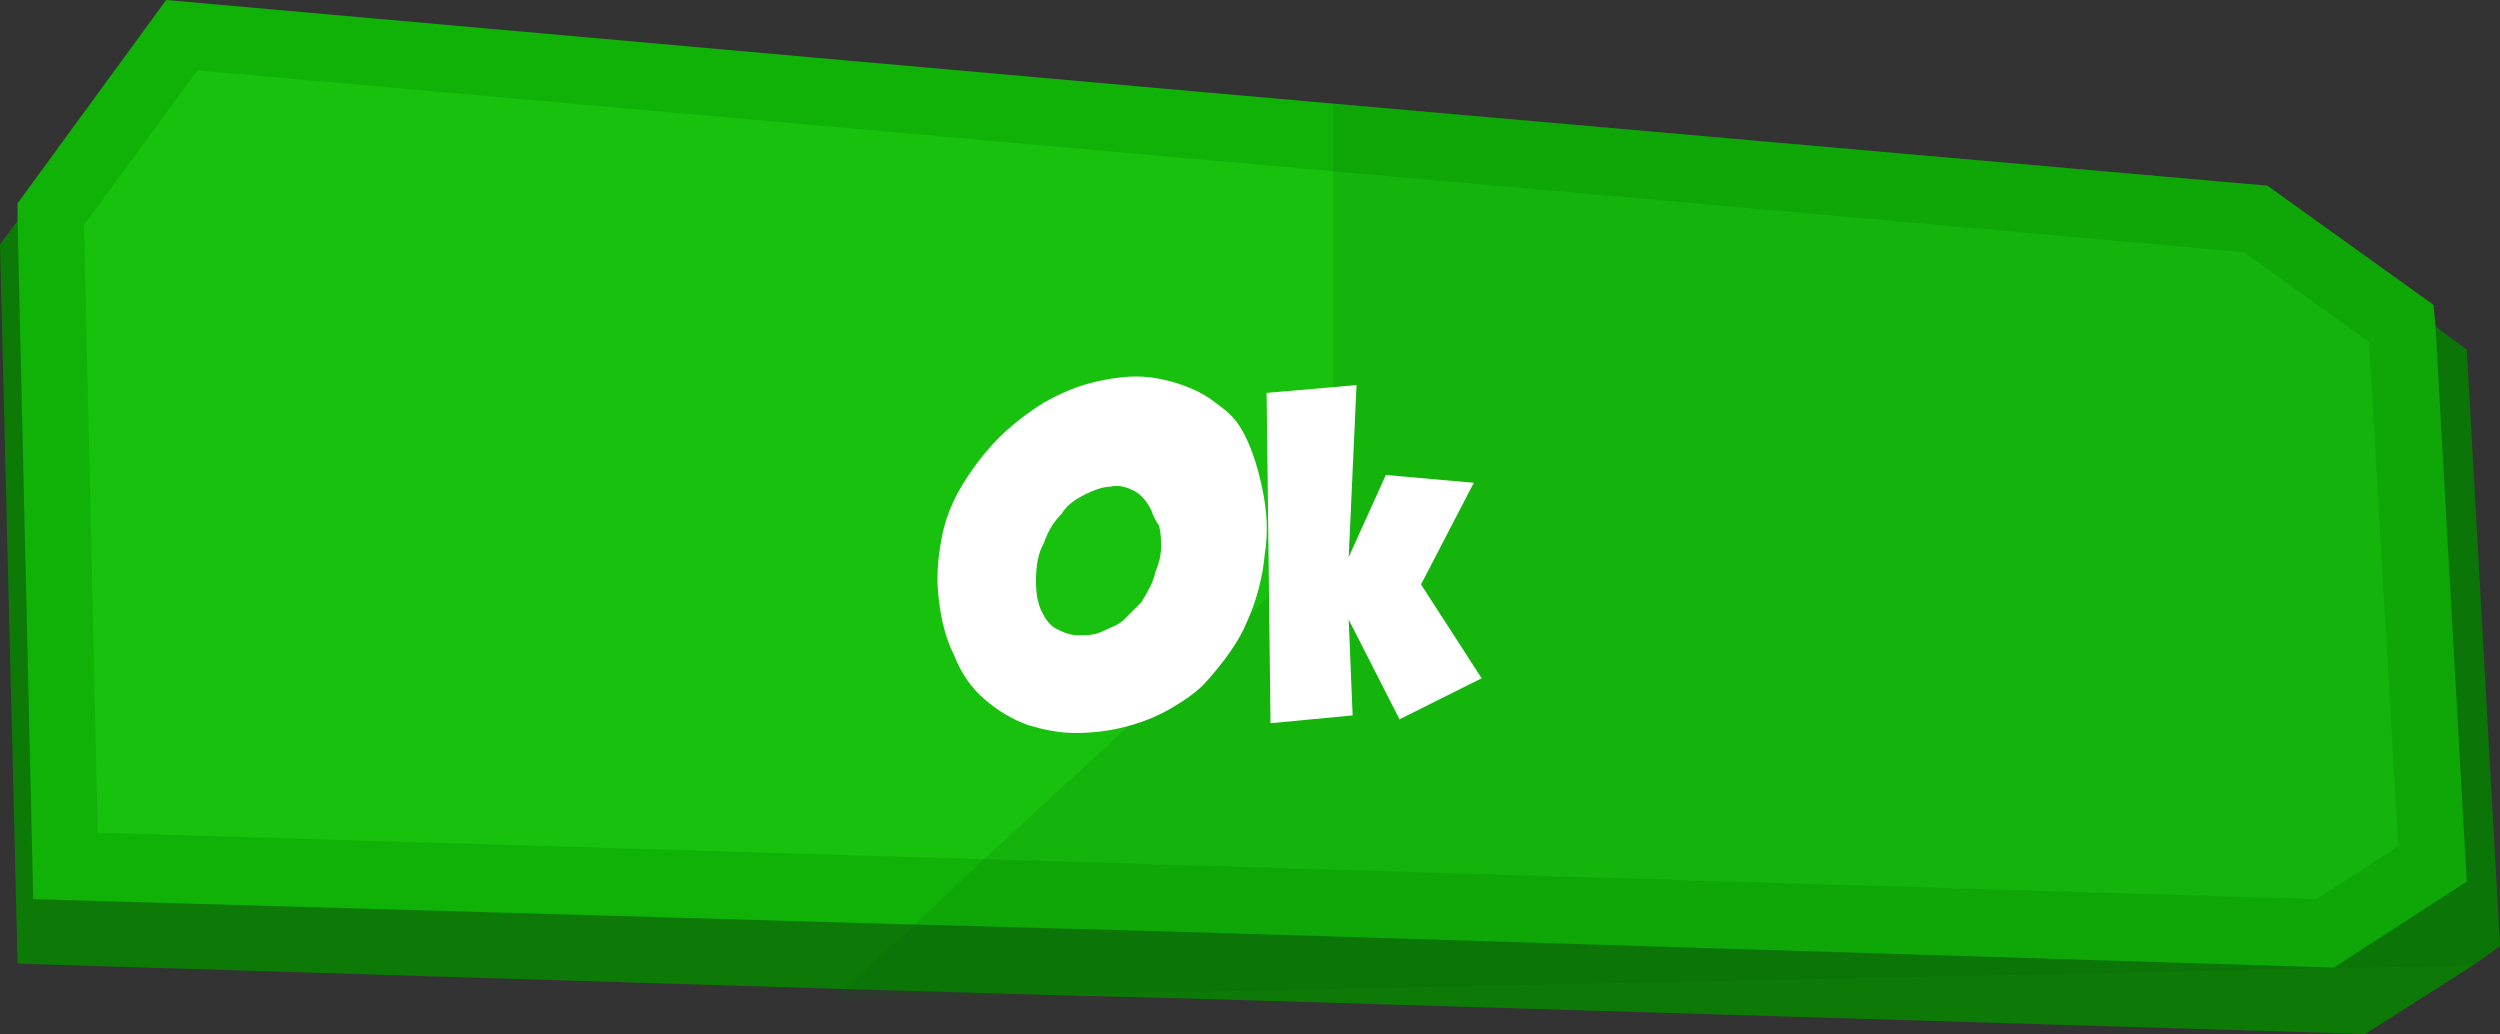 <?xml version="1.0" encoding="utf-8"?>
<!-- Generator: Adobe Illustrator 21.0.1, SVG Export Plug-In . SVG Version: 6.00 Build 0)  -->
<svg version="1.1" id="Layer_1" xmlns="http://www.w3.org/2000/svg" xmlns:xlink="http://www.w3.org/1999/xlink" x="0px" y="0px"
	 viewBox="0 0 127.9 52.9" style="enable-background:new 0 0 127.9 52.9;" xml:space="preserve">
<rect x="0" y="0" width="127.9" height="52.9" fill="#333333" stroke="none"/>
<style type="text/css">
	.st0{fill:#0D7A08;}
	.st1{fill:#10B208;}
	.st2{fill:#17C10E;}
	.st3{opacity:0.14;fill:#076302;enable-background:new    ;}
	.st4{enable-background:new    ;}
	.st5{fill:#FFFFFF;}
</style>
<title>ok</title>
<polygon class="st0" points="127.9,48.4 126.5,49.4 121,52.9 61.4,51.1 53.7,50.9 43.2,50.6 0.9,49.3 0,12.5 0.9,11.3 7.8,1.7 
	61.4,6.6 68.2,7.2 117.5,11.6 124.6,16.7 126.2,17.9 "/>
<polygon class="st1" points="126.2,45.1 119.4,49.5 61.4,47.7 46.8,47.3 1.7,46 0.9,11.3 0.9,10.4 8.5,0 61.4,4.7 68.2,5.3 116,9.5 
	124.5,15.6 124.6,16.7 "/>
<polygon class="st2" points="5,42.6 4.3,11.5 10.1,3.6 114.8,12.9 121.2,17.5 122.7,43.3 118.5,46 "/>
<polygon class="st3" points="127.9,48.4 126.5,49.4 53.7,50.9 42.7,51.1 43.2,50.6 46.8,47.3 50.4,43.9 68.2,27.5 68.2,5.3 116,9.5 
	124.5,15.6 124.6,16.7 126.2,17.9 "/>
<g class="st4">
	<path class="st5" d="M61.6,35c-0.5,0.5-1.1,0.9-1.8,1.3c-0.7,0.4-1.5,0.7-2.3,0.9c-0.8,0.2-1.6,0.3-2.5,0.3c-0.9,0-1.7-0.2-2.4-0.4
		c-0.8-0.3-1.5-0.7-2.2-1.3s-1.2-1.3-1.6-2.3c-0.5-1-0.7-2.1-0.8-3.1c-0.1-1,0-2,0.2-3c0.2-1,0.6-1.9,1.1-2.7s1.1-1.6,1.8-2.3
		c0.7-0.7,1.5-1.3,2.3-1.8c0.9-0.5,1.8-0.9,2.8-1.1c0.9-0.2,1.8-0.3,2.6-0.2c0.8,0.1,1.5,0.3,2.2,0.6s1.2,0.7,1.7,1.1
		c0.5,0.4,0.8,0.9,1,1.3c0.4,0.8,0.7,1.8,0.9,2.8c0.2,1,0.3,2.1,0.1,3.3c-0.1,1.1-0.4,2.3-0.9,3.4C63.4,32.8,62.6,33.9,61.6,35z
		 M58.9,26.1c-0.2-0.4-0.5-0.8-0.9-1s-0.8-0.3-1.2-0.2c-0.4,0-0.9,0.2-1.3,0.4c-0.4,0.2-0.9,0.5-1.2,1c-0.4,0.4-0.7,0.9-0.9,1.5
		C53.1,28.3,53,29,53,29.7c0,0.7,0.1,1.2,0.3,1.6c0.2,0.4,0.4,0.7,0.8,0.9s0.7,0.3,1.1,0.3c0.4,0,0.8,0,1.2-0.2s0.8-0.3,1.1-0.6
		c0.3-0.3,0.6-0.6,0.9-0.9c0.3-0.5,0.6-1,0.7-1.5c0.2-0.5,0.3-0.9,0.3-1.3c0-0.4,0-0.7-0.1-1.1C59.1,26.6,59,26.4,58.9,26.1z"/>
	<path class="st5" d="M64.8,20.1l4.6-0.4L69,28.5h0l1.9-4.2l4.5,0.4l-2.7,5.2l3.1,4.8l-4.2,2.1L69,31.7h0l0.2,4.9l-4.2,0.4
		L64.8,20.1z"/>
</g>
</svg>
